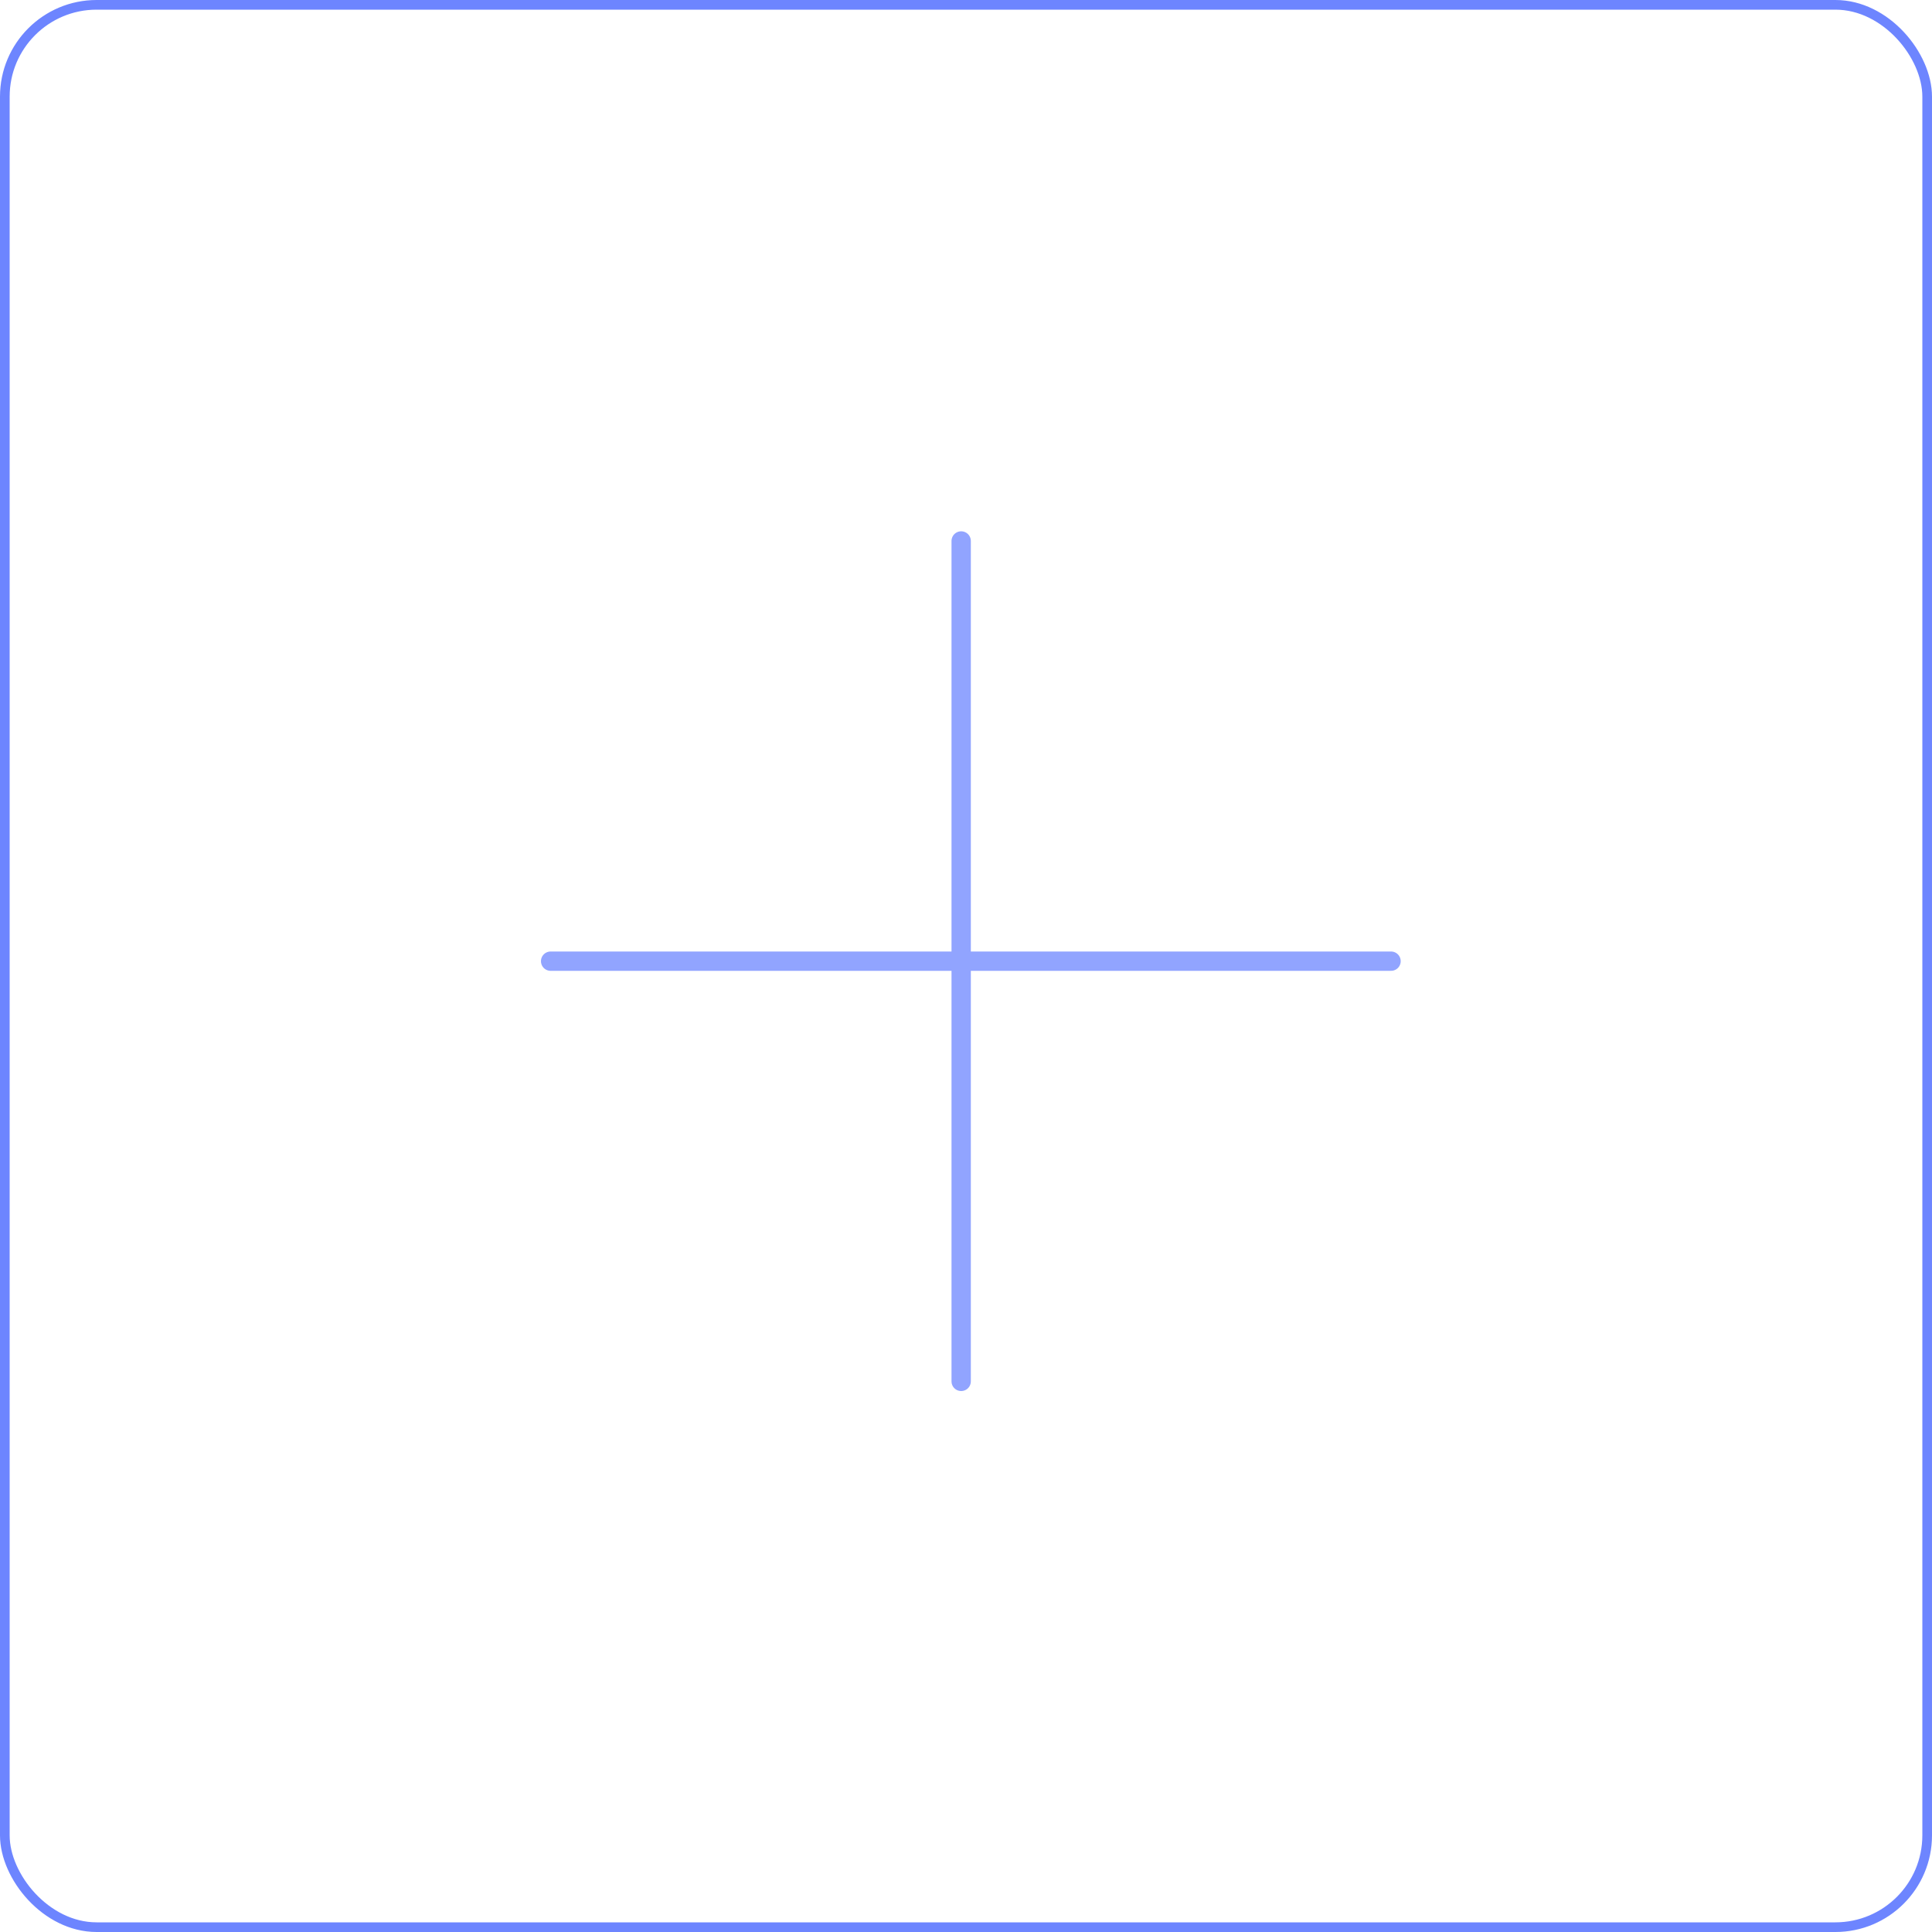 <svg width="200" height="200" viewBox="0 0 200 200" fill="none" xmlns="http://www.w3.org/2000/svg">
<path d="M57 99.5H144M99.5 143V56" stroke="#6D85FF" stroke-opacity="0.749" stroke-width="2" stroke-linecap="round" stroke-linejoin="round"/>
<rect x="0.5" y="0.5" width="199" height="199" rx="9.5" stroke="#6D85FF"/>
</svg>

